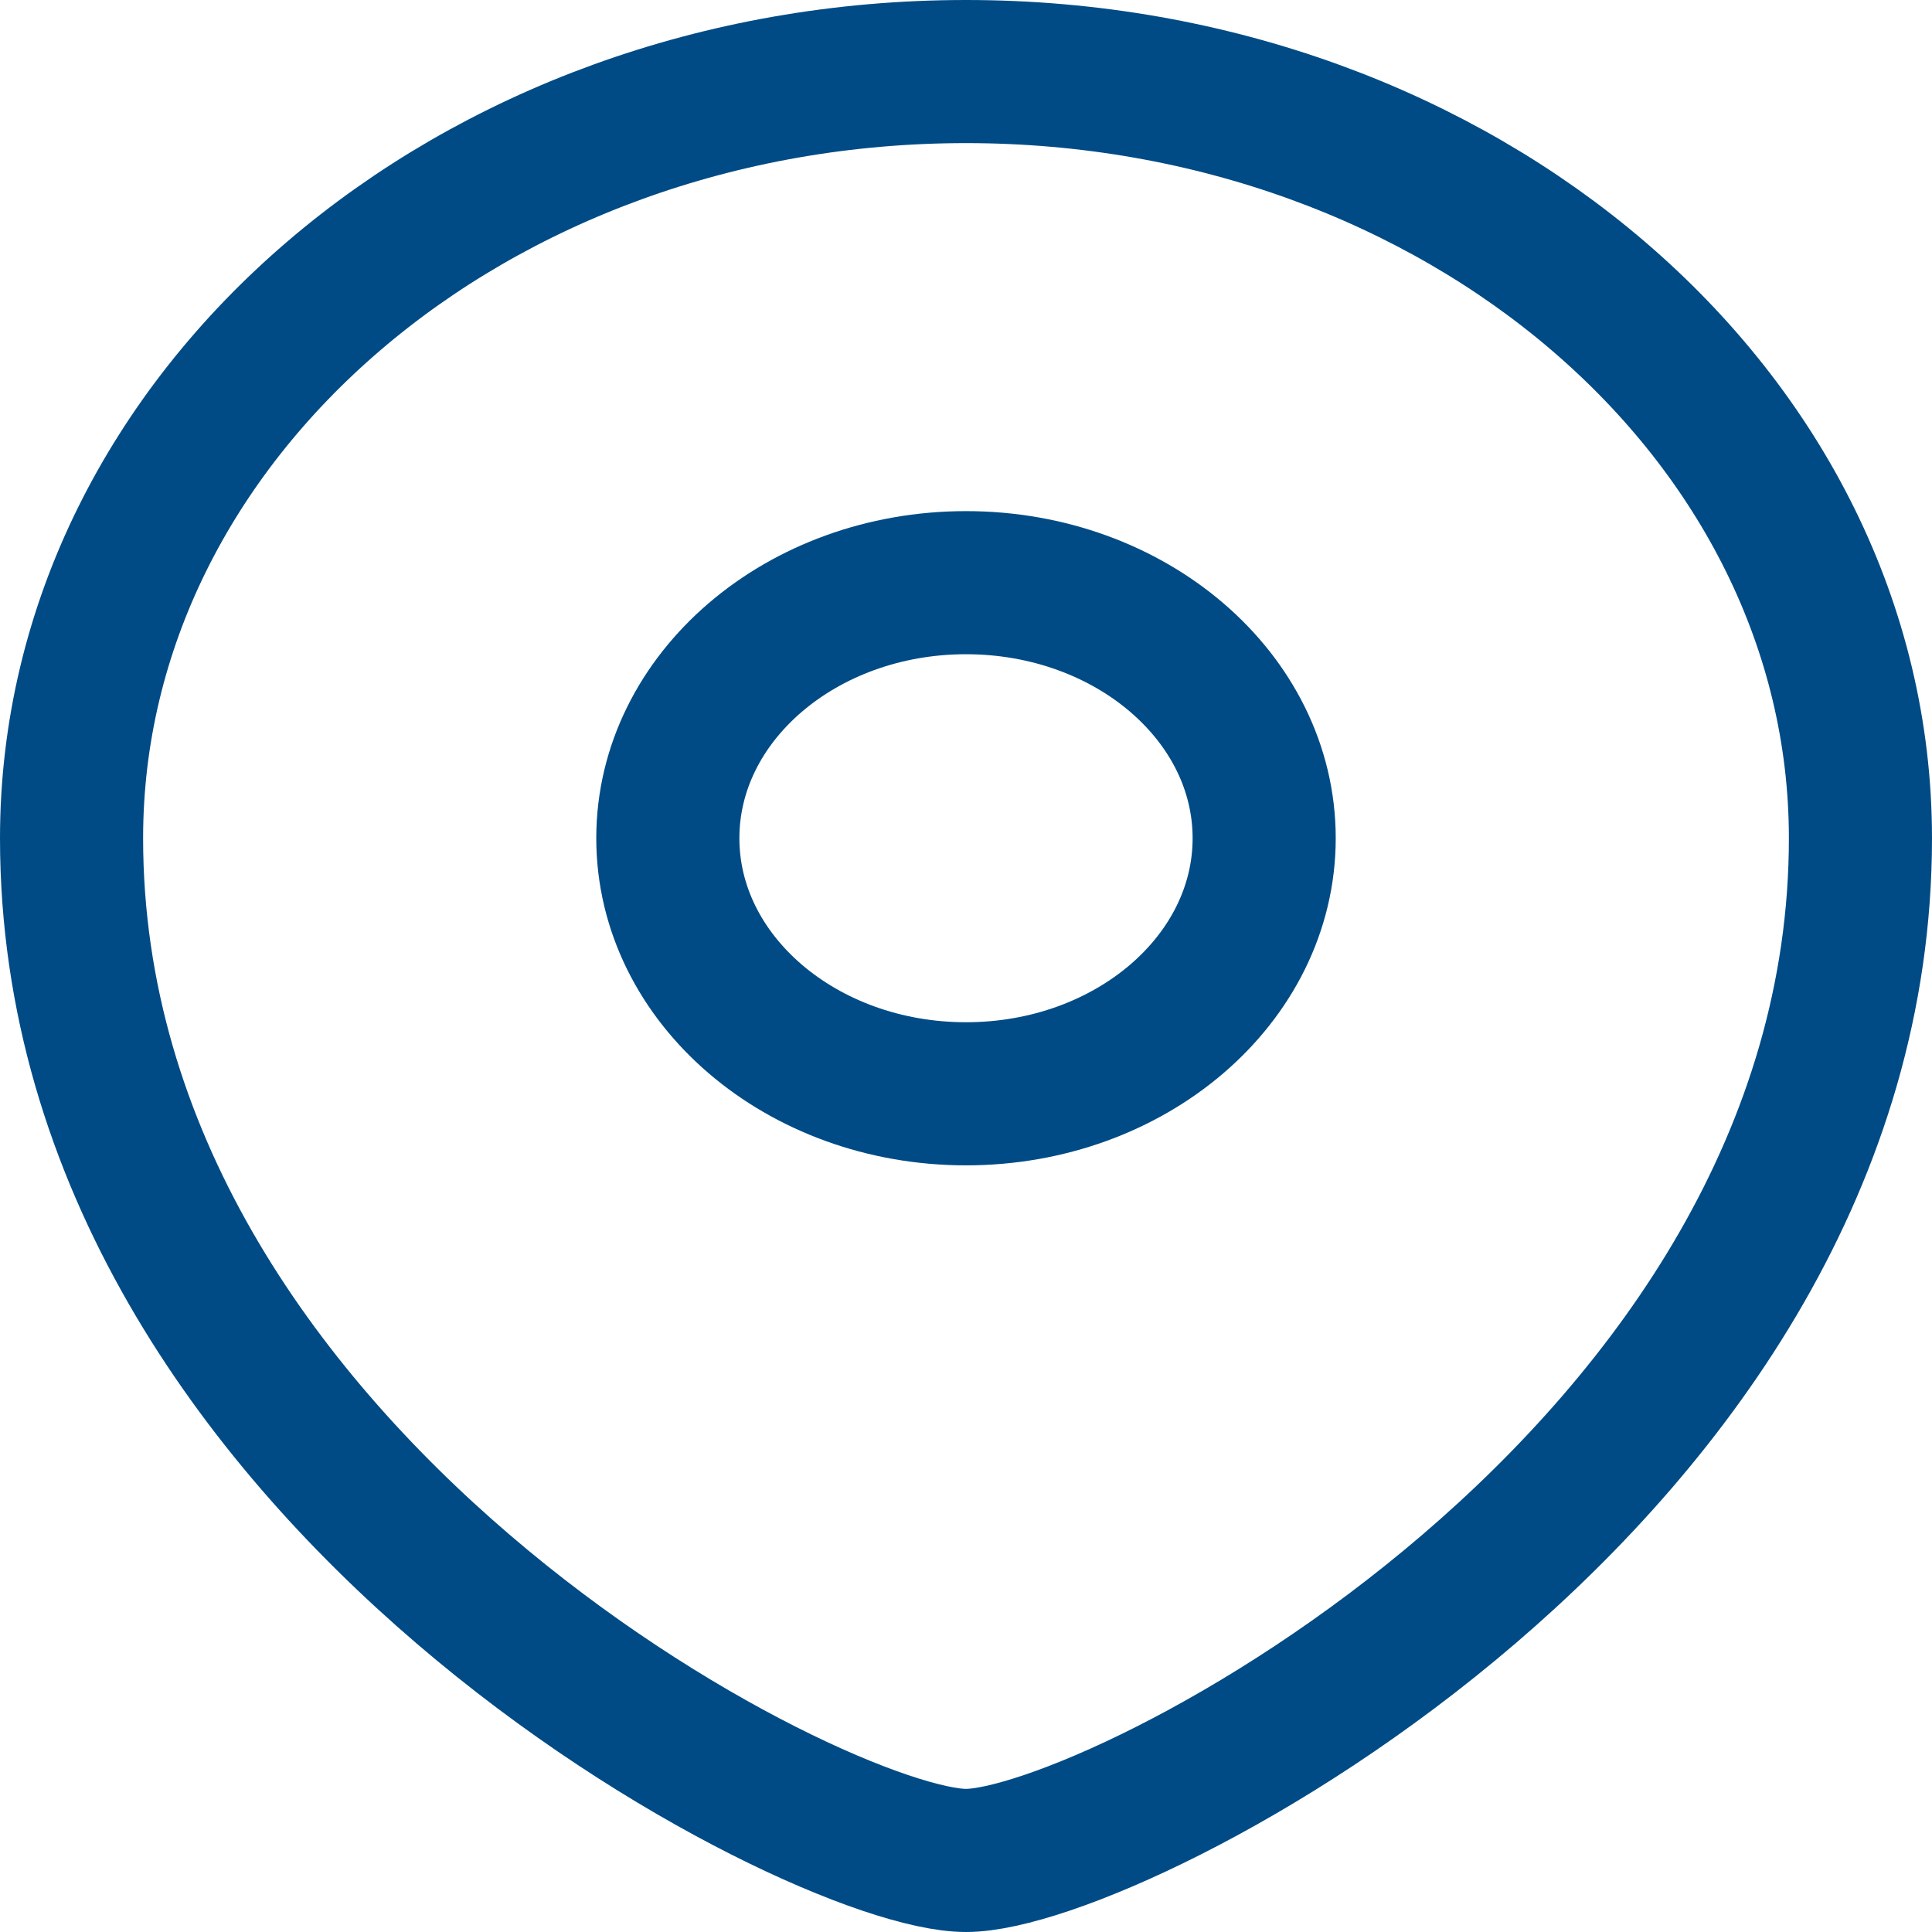 <svg width="27" height="27" viewBox="0 0 27 27" fill="none" xmlns="http://www.w3.org/2000/svg">
<path fill-rule="evenodd" clip-rule="evenodd" d="M13.5 15.286C15.8 15.286 17.667 13.686 17.667 11.714C17.667 9.743 15.8 8.143 13.5 8.143C11.2 8.143 9.333 9.743 9.333 11.714C9.333 13.686 11.2 15.286 13.5 15.286Z" stroke="#004B85" stroke-width="2" stroke-linecap="square"/>
<path fill-rule="evenodd" clip-rule="evenodd" d="M26 11.714C26 20.643 15.583 26 13.5 26C11.417 26 1 20.643 1 11.714C1 5.798 6.598 1 13.5 1C20.402 1 26 5.798 26 11.714Z" stroke="#004B85" stroke-width="2" stroke-linecap="square"/>
</svg>
